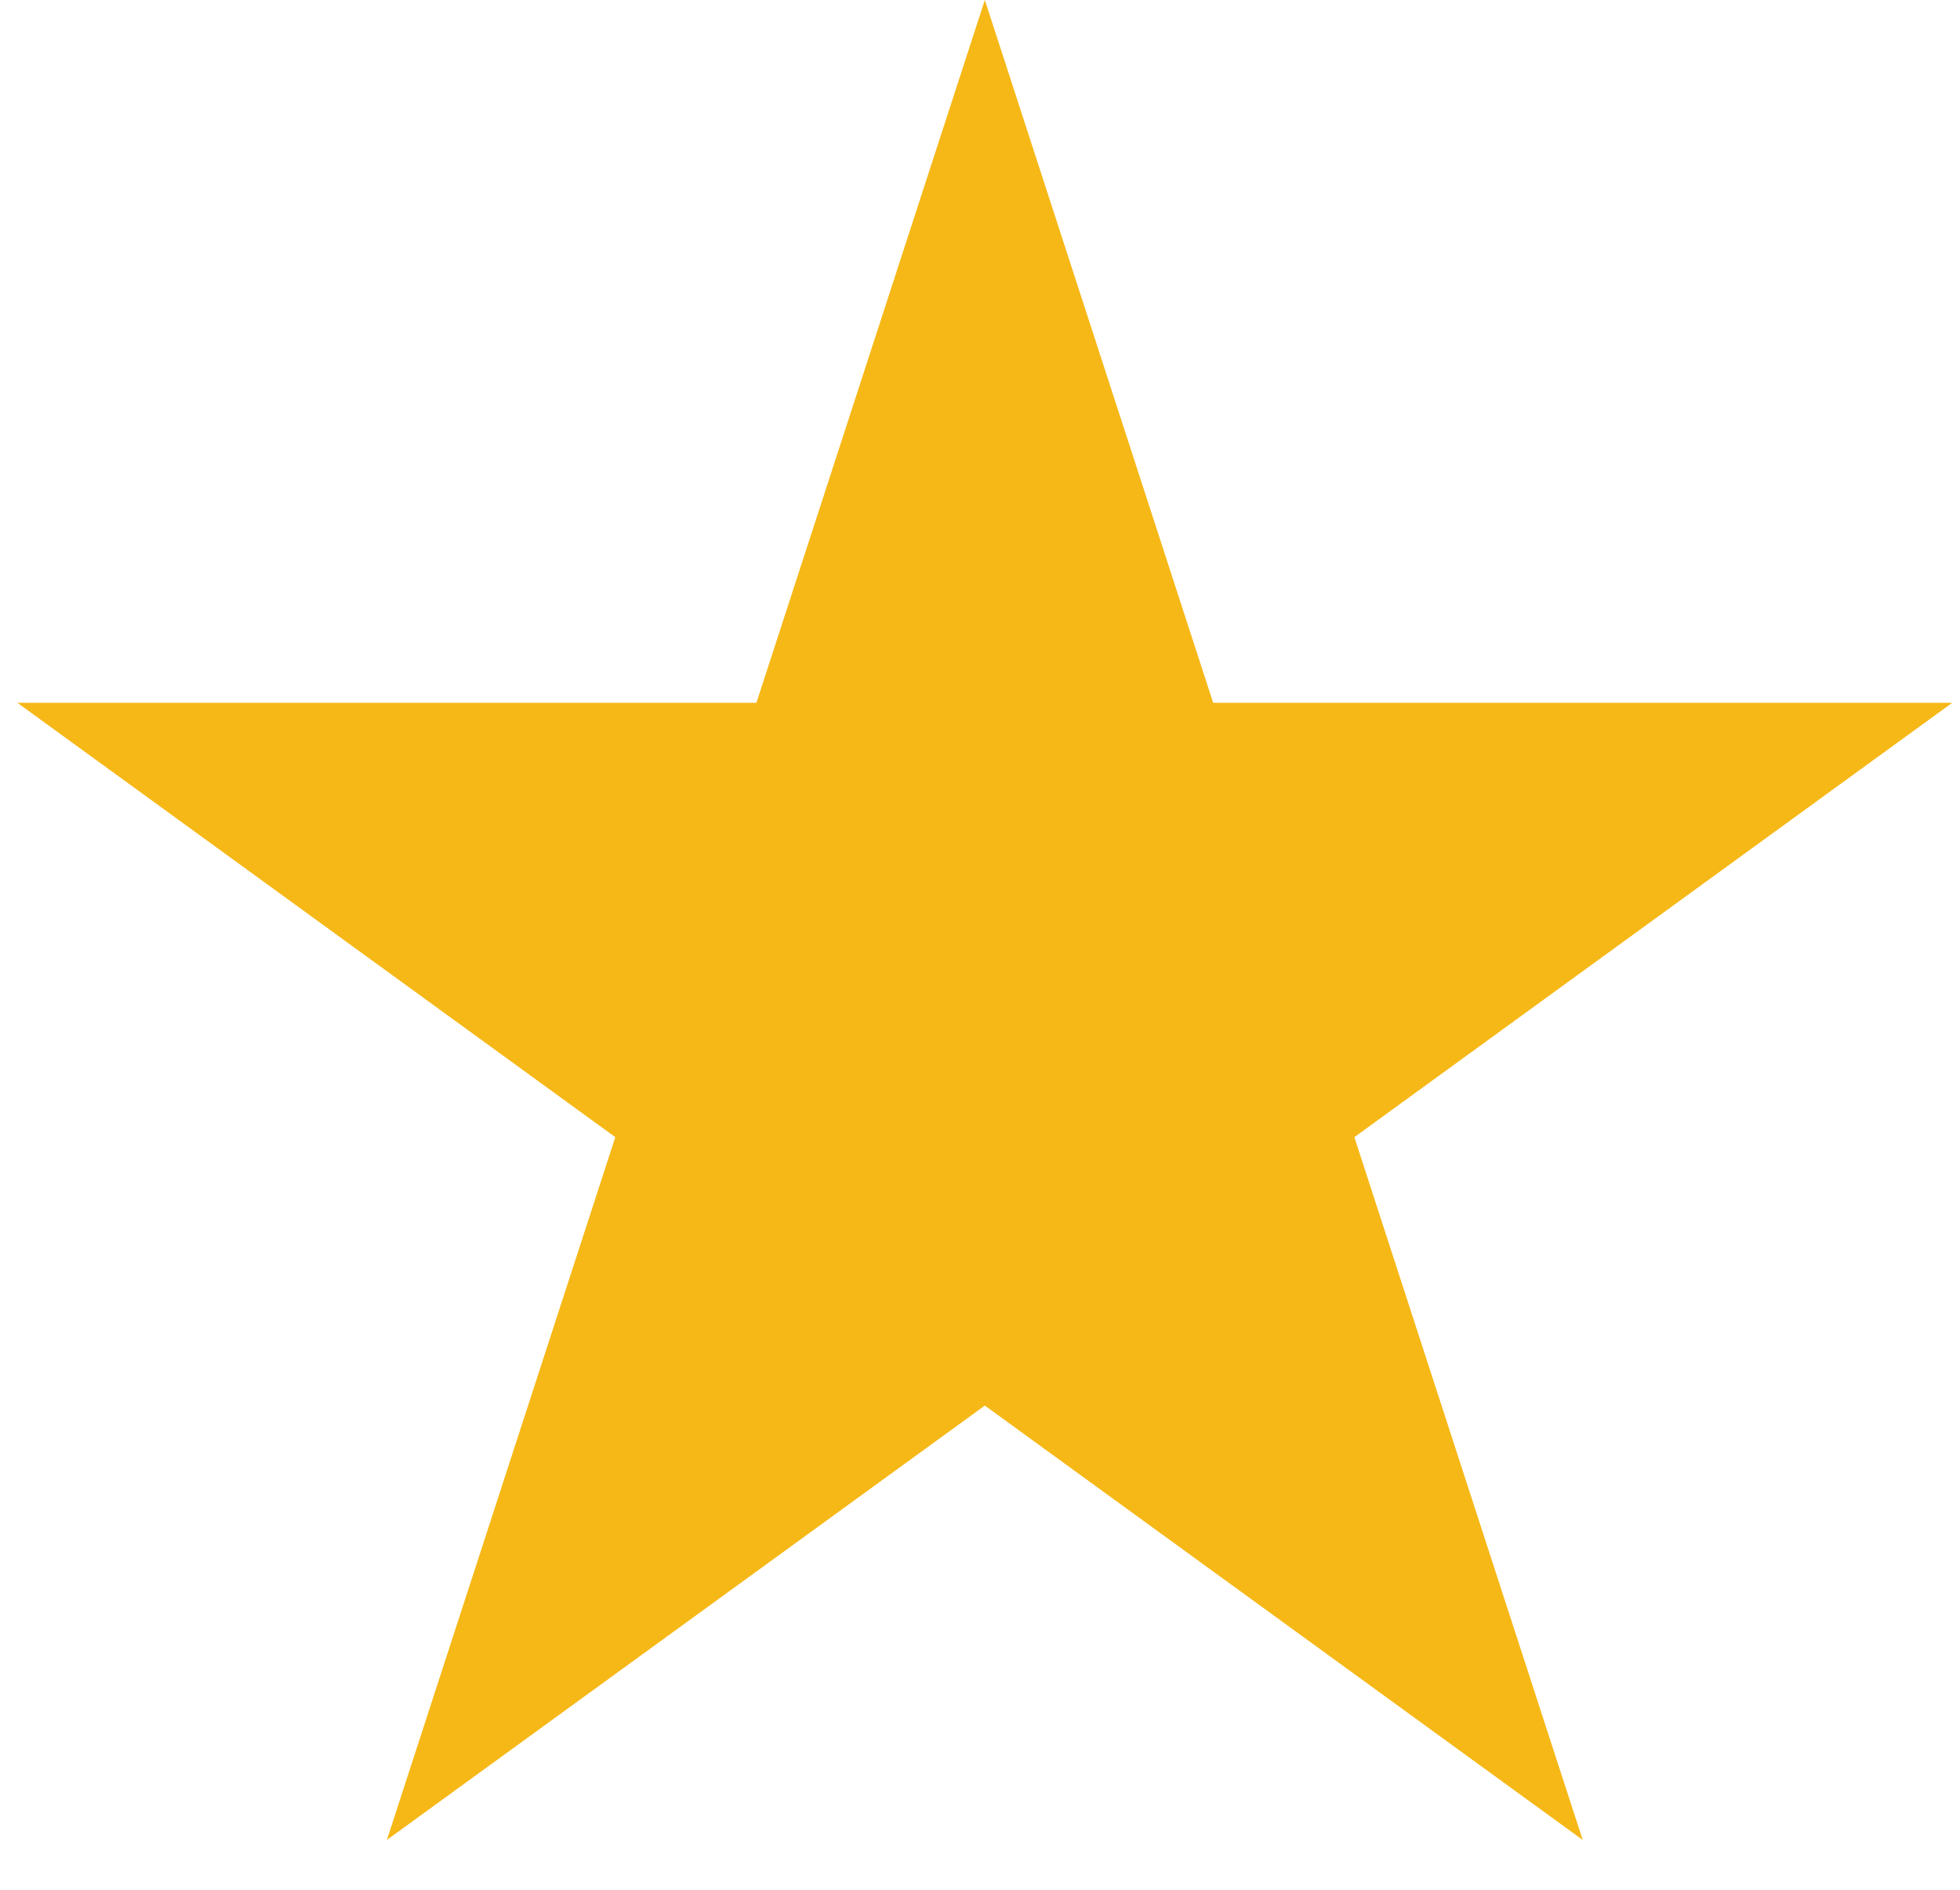 <svg width="28" height="27" viewBox="0 0 28 27" fill="none" xmlns="http://www.w3.org/2000/svg">
<path d="M14.069 0L17.331 10.041H27.889L19.348 16.247L22.61 26.288L14.069 20.082L5.527 26.288L8.79 16.247L0.248 10.041H10.806L14.069 0Z" fill="#F6B817"/>
</svg>
